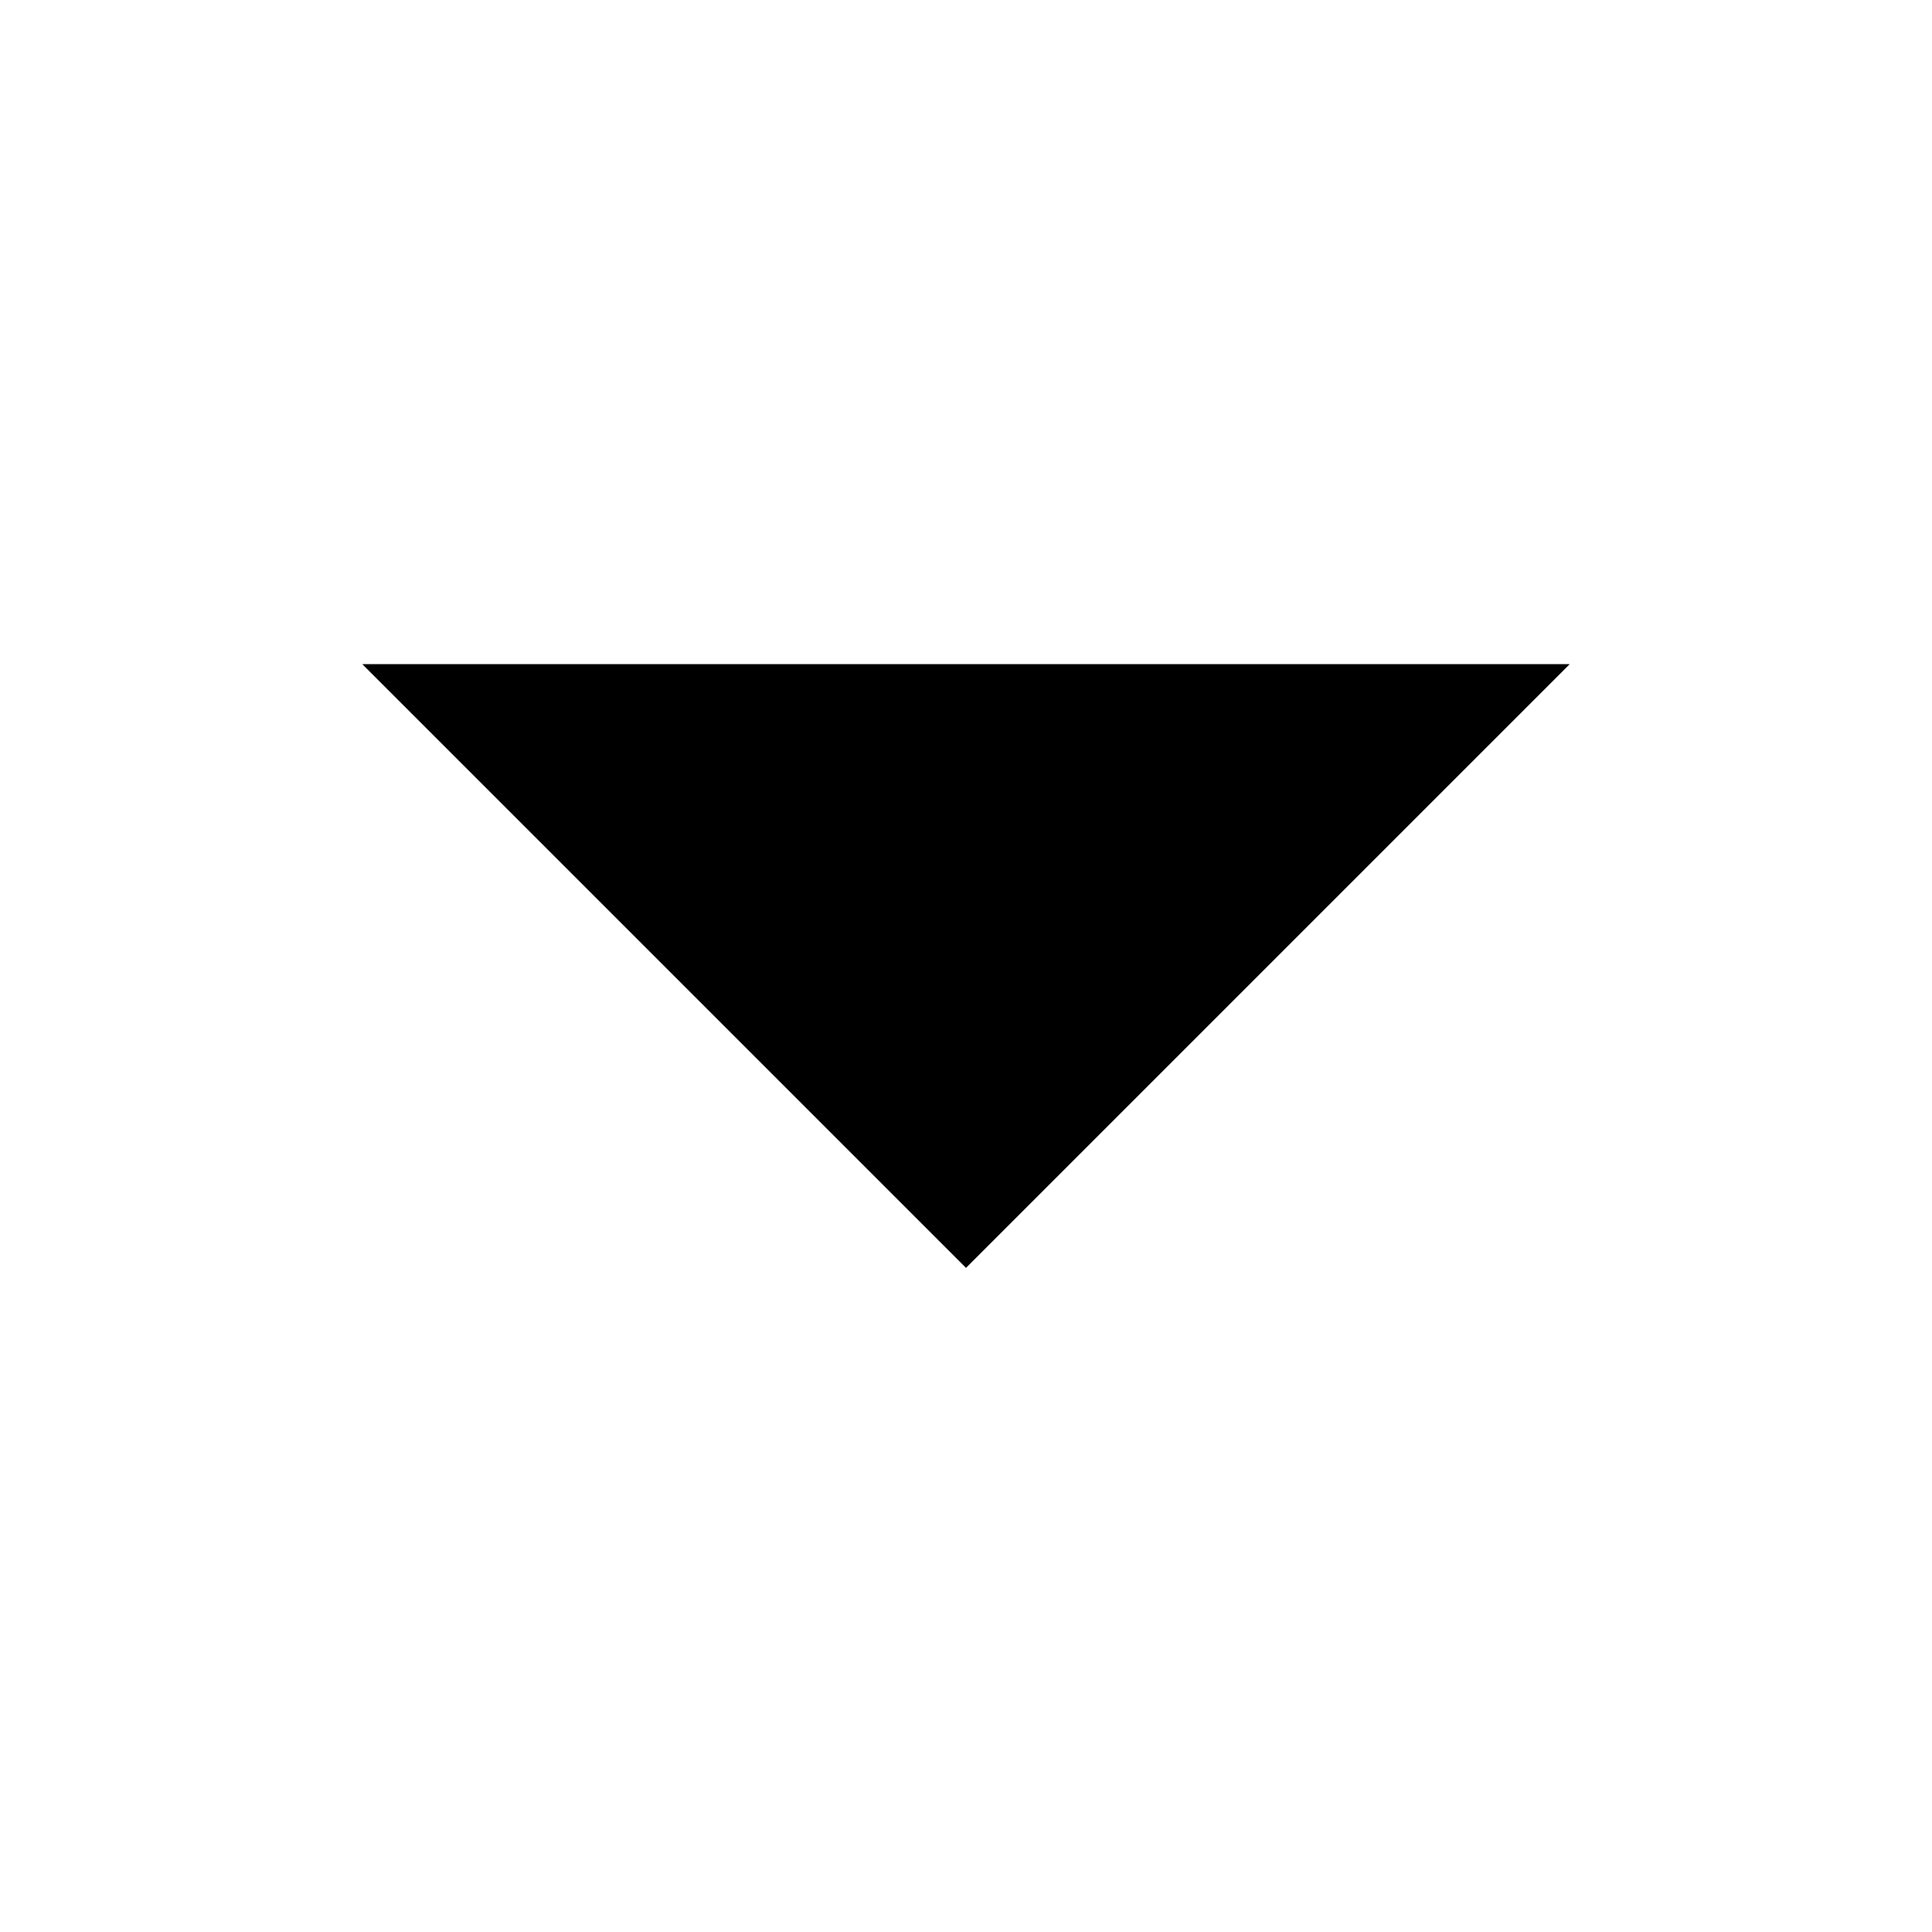 <?xml version="1.0" encoding="UTF-8" standalone="no"?>
<svg
   xmlns="http://www.w3.org/2000/svg"
   id="svg6"
   version="1.1"
   width="16"
   viewBox="0 0 16 16"
   height="16">
  <path
     id="path2"
     fill="none"
     d="M 0,0 H 24 V 24 H 0 Z" />
  <path
     id="path4"
     d="m 3,5.5 5,5 5,-5 z" />
</svg>
